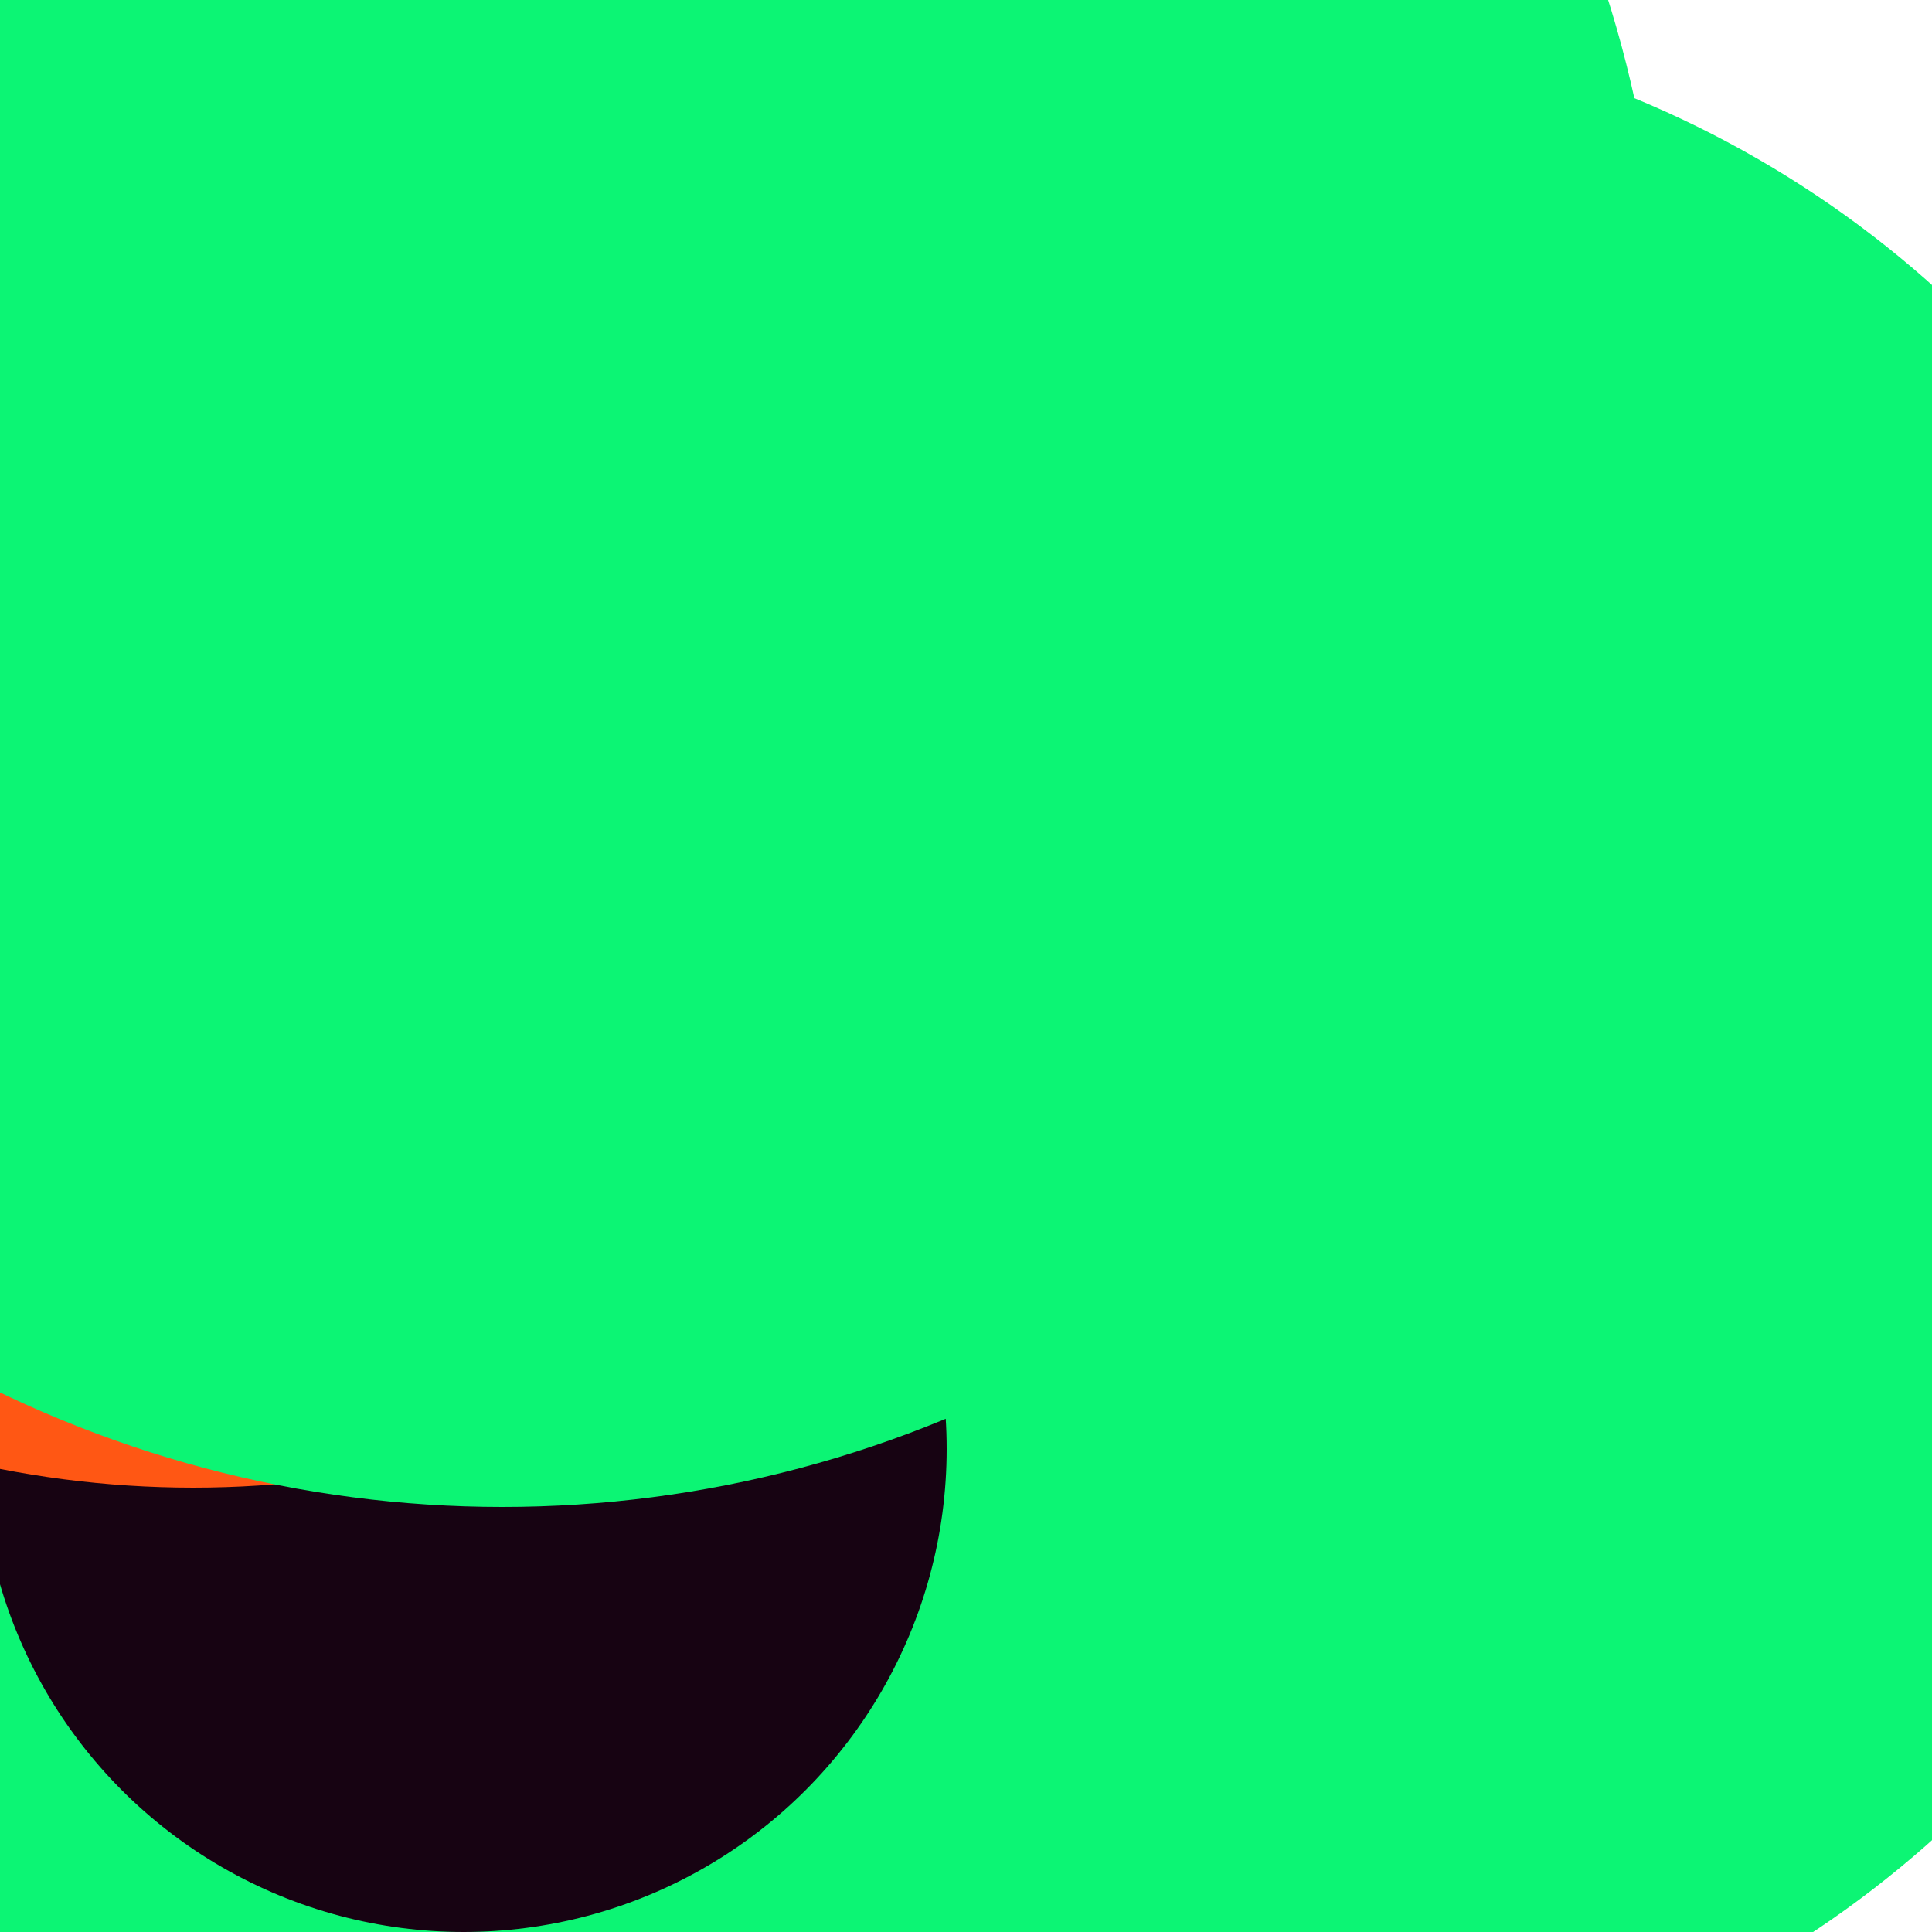 <svg xmlns="http://www.w3.org/2000/svg" preserveAspectRatio="xMinYMin meet" viewBox="0 0 777 777"><defs><filter id="f0" width="300%" height="300%" x="-100%" y="-100%"><feGaussianBlur in="SourceGraphic" stdDeviation="111"/></filter><filter id="f1" width="300%" height="300%" x="-100%" y="-100%"><feGaussianBlur in="SourceGraphic" stdDeviation="700"/></filter></defs><rect width="100%" height="100%" fill="#fff" /><circle cx="65%" cy="84%" r="14%" filter="url(#f1)" fill="#ffd447"></circle><circle cx="77%" cy="68%" r="6%" filter="url(#f1)" fill="#ff5714"></circle><circle cx="19%" cy="35%" r="24%" filter="url(#f0)" fill="#170312"></circle><circle cx="24%" cy="32%" r="48%" filter="url(#f0)" fill="#0cf574"></circle><circle cx="64%" cy="55%" r="54%" filter="url(#f0)" fill="#0cf574"></circle><circle cx="26%" cy="62%" r="55%" filter="url(#f0)" fill="#0cf574"></circle><circle cx="24%" cy="75%" r="25%" filter="url(#f0)" fill="#170312"></circle><circle cx="10%" cy="25%" r="52%" filter="url(#f0)" fill="#ff5714"></circle><circle cx="26%" cy="18%" r="60%" filter="url(#f0)" fill="#0cf574"></circle></svg>